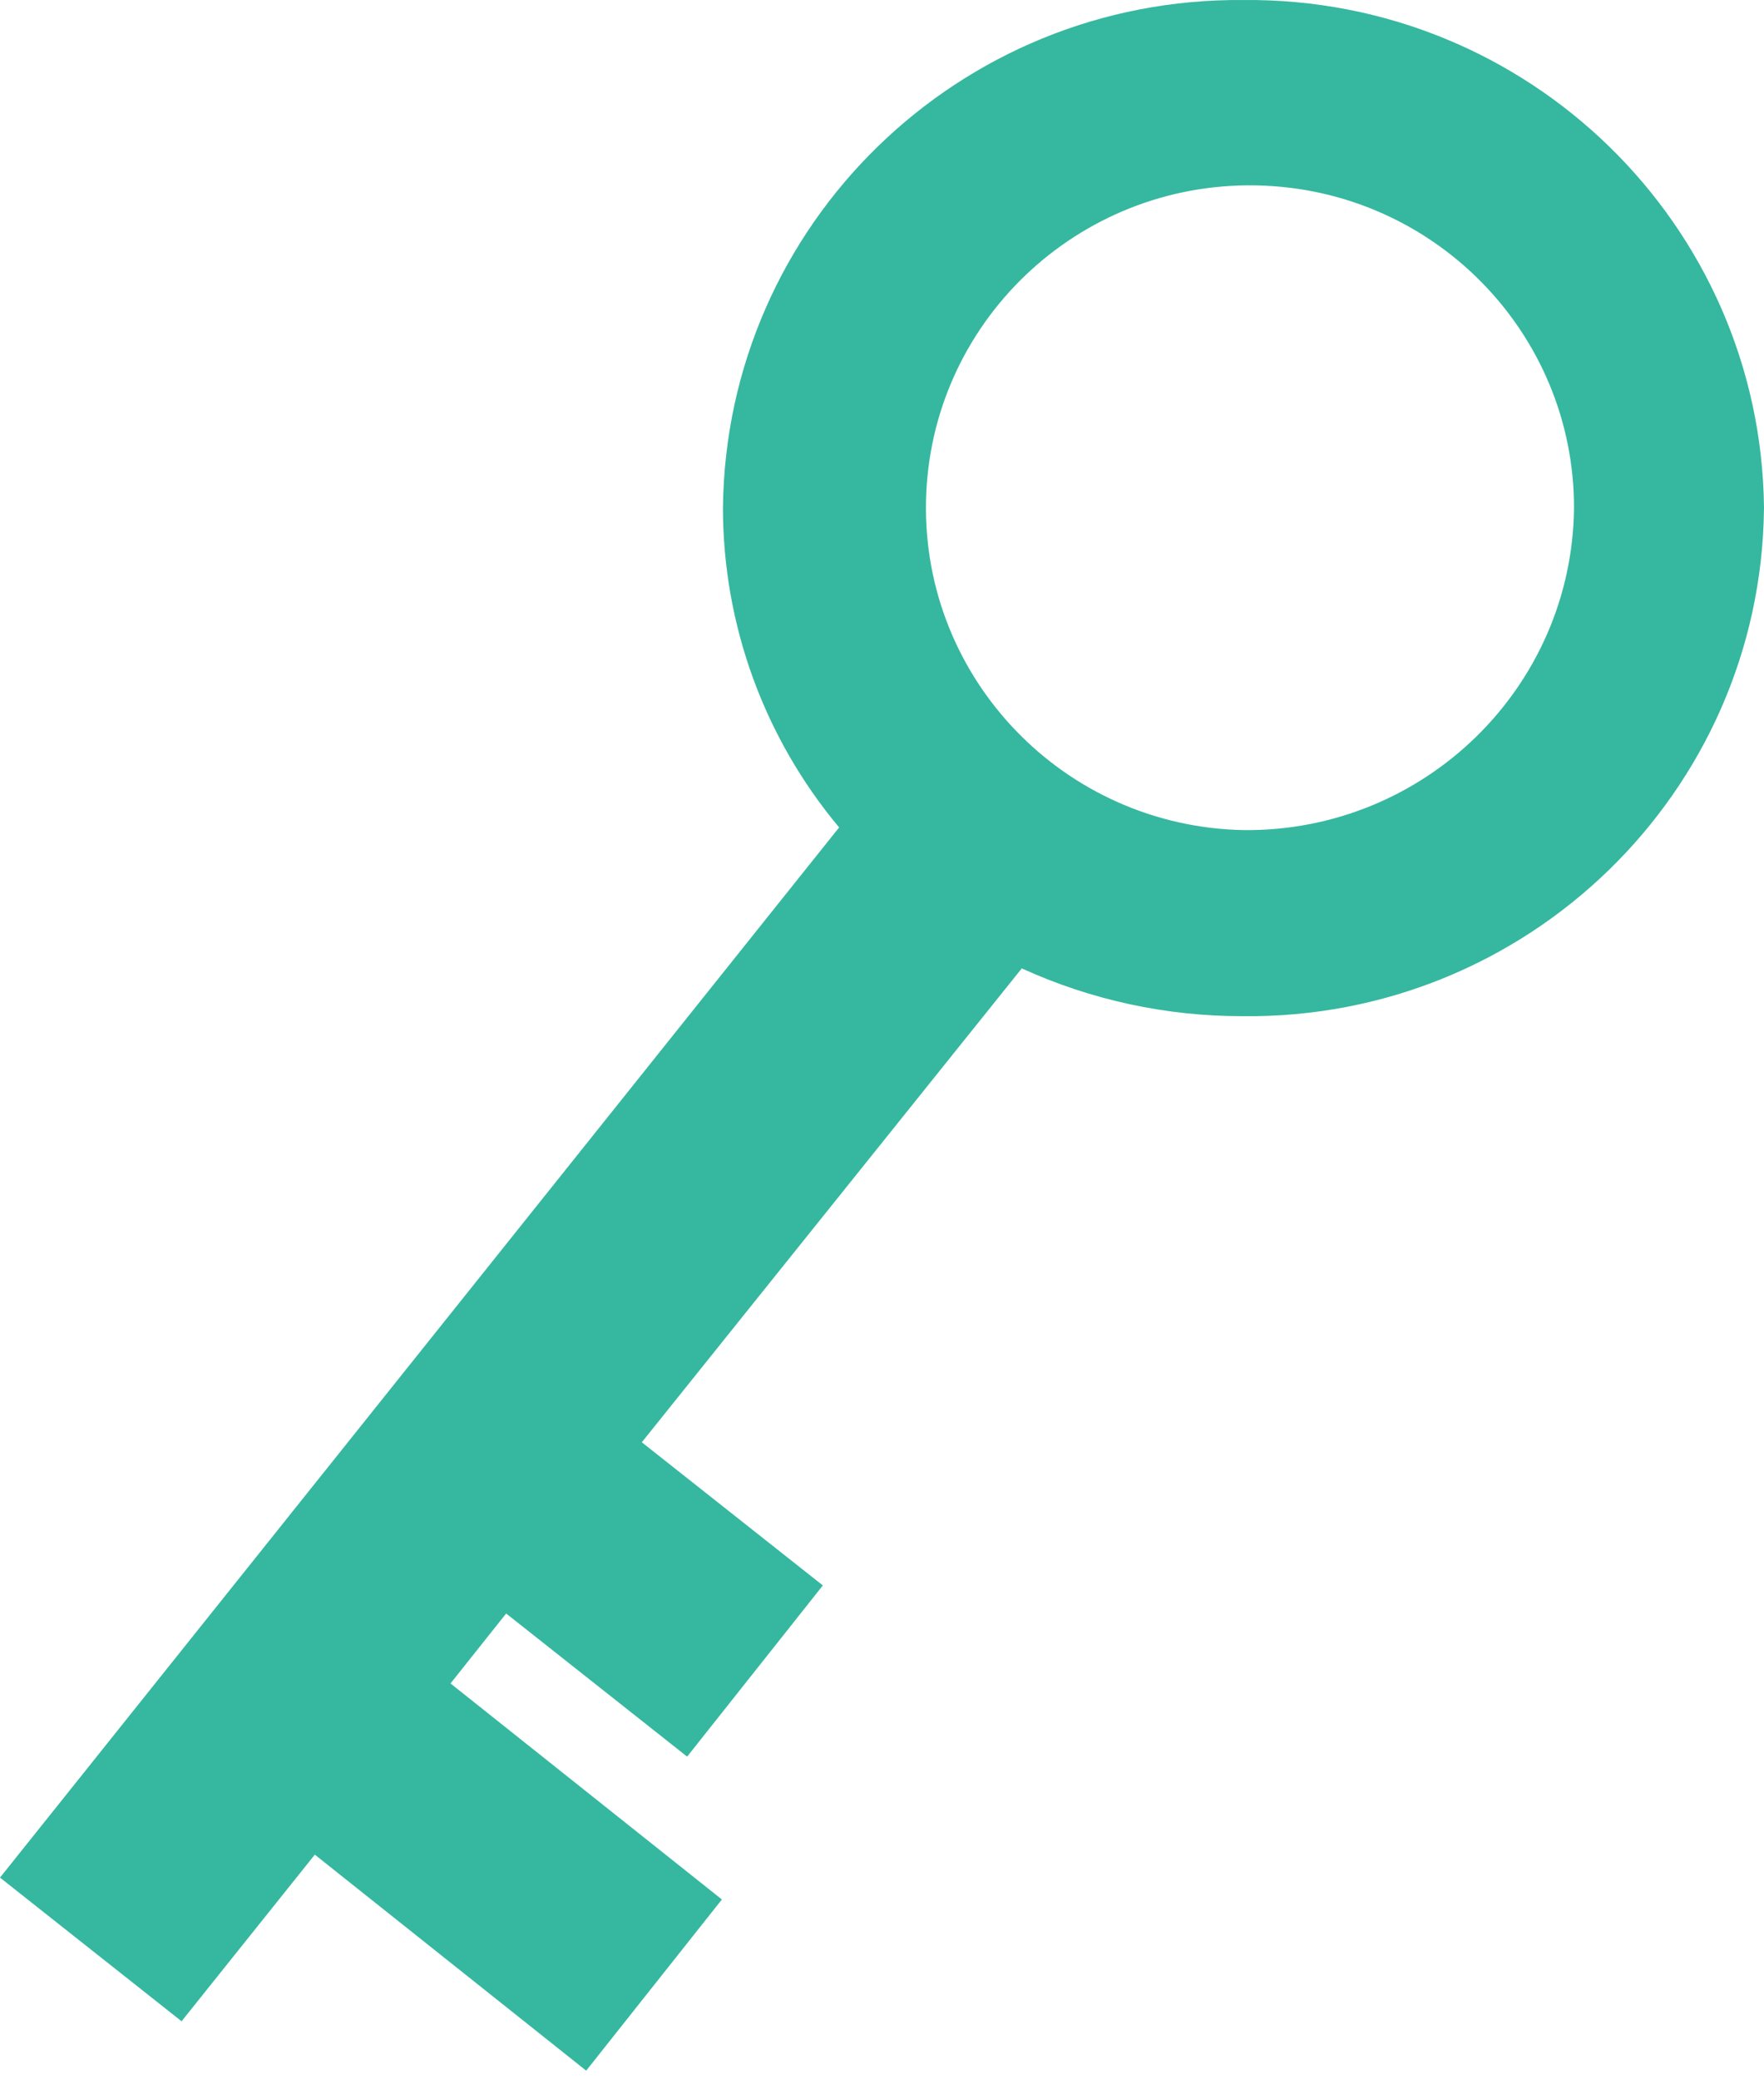 <?xml version="1.0" encoding="UTF-8" standalone="no"?>
<svg width="56px" height="66px" viewBox="0 0 56 66" version="1.1" xmlns="http://www.w3.org/2000/svg" xmlns:xlink="http://www.w3.org/1999/xlink">
    <!-- Generator: Sketch 46.2 (44496) - http://www.bohemiancoding.com/sketch -->
    <title>Secrets key</title>
    <desc>Created with Sketch.</desc>
    <defs></defs>
    <g id="conjur.org" stroke="none" stroke-width="1" fill="none" fill-rule="evenodd">
        <g id="01_conjur_org_cybr" transform="translate(-928, -973)" fill="#35B89F">
            <g id="Features-Icons-Copy-3" transform="translate(425, 914)">
                <g id="Secrets-key" transform="translate(503, 59)">
                    <path d="M39.476,26.349 C33.795,26.235 29.284,21.562 29.397,15.911 C29.512,10.26 34.209,5.771 39.888,5.885 C45.488,5.996 49.968,10.544 49.969,16.115 C49.912,21.824 45.214,26.406 39.477,26.349 L39.476,26.349 Z M39.476,0.001 C30.442,-0.085 23.046,7.127 22.951,16.115 C22.95,19.822 24.255,23.414 26.639,26.264 L0,59.598 L5.764,64.158 L9.994,58.869 L18.609,65.726 L22.917,60.292 L14.302,53.435 L16.068,51.215 L21.814,55.758 L26.122,50.324 L20.375,45.78 L32.437,30.738 C34.634,31.741 37.023,32.258 39.441,32.255 C48.48,32.36 55.895,25.153 55.999,16.16 C56,16.145 56,16.13 56,16.115 C55.904,7.127 48.509,-0.085 39.476,0.001 L39.476,0.001 Z" id="Fill-1"></path>
                </g>
            </g>
        </g>
    </g>
</svg>